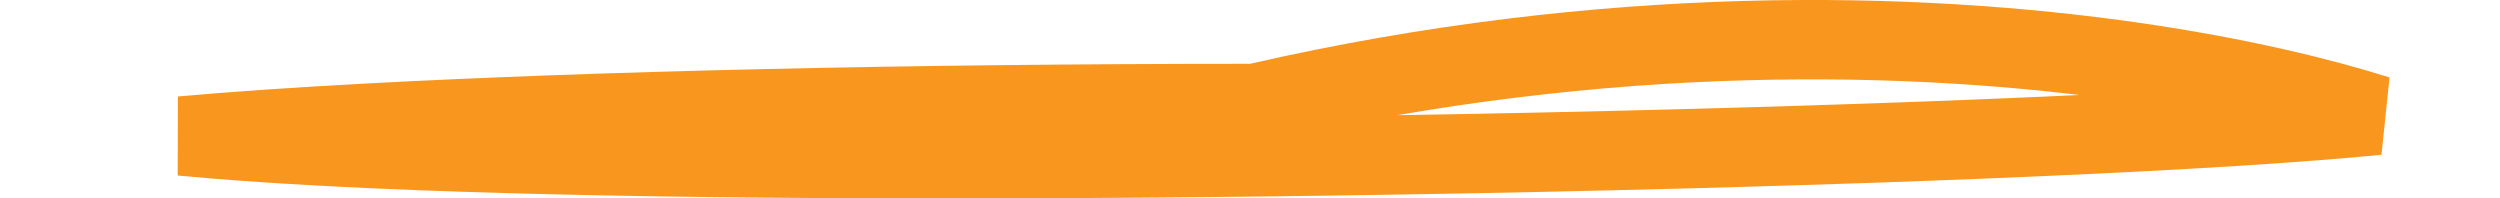 <svg width="126" height="10" viewBox="0 0 126 10" fill="none" xmlns="http://www.w3.org/2000/svg">
<path d="M63.445 5.166L63.225 5.216H63C45.627 5.216 29.915 5.595 18.56 6.206C14.936 6.401 11.771 6.619 9.145 6.855C9.713 6.909 10.313 6.962 10.946 7.013C18.431 7.62 30.284 8 47.664 8C65.037 8 84.594 7.621 99.799 7.008C107.406 6.702 113.9 6.338 118.478 5.936C118.951 5.894 119.402 5.853 119.83 5.811C116.865 4.875 112.706 3.876 107.581 3.136C96.494 1.534 80.995 1.157 63.445 5.166Z" stroke="#F8961E" stroke-width="4"/>
</svg>
